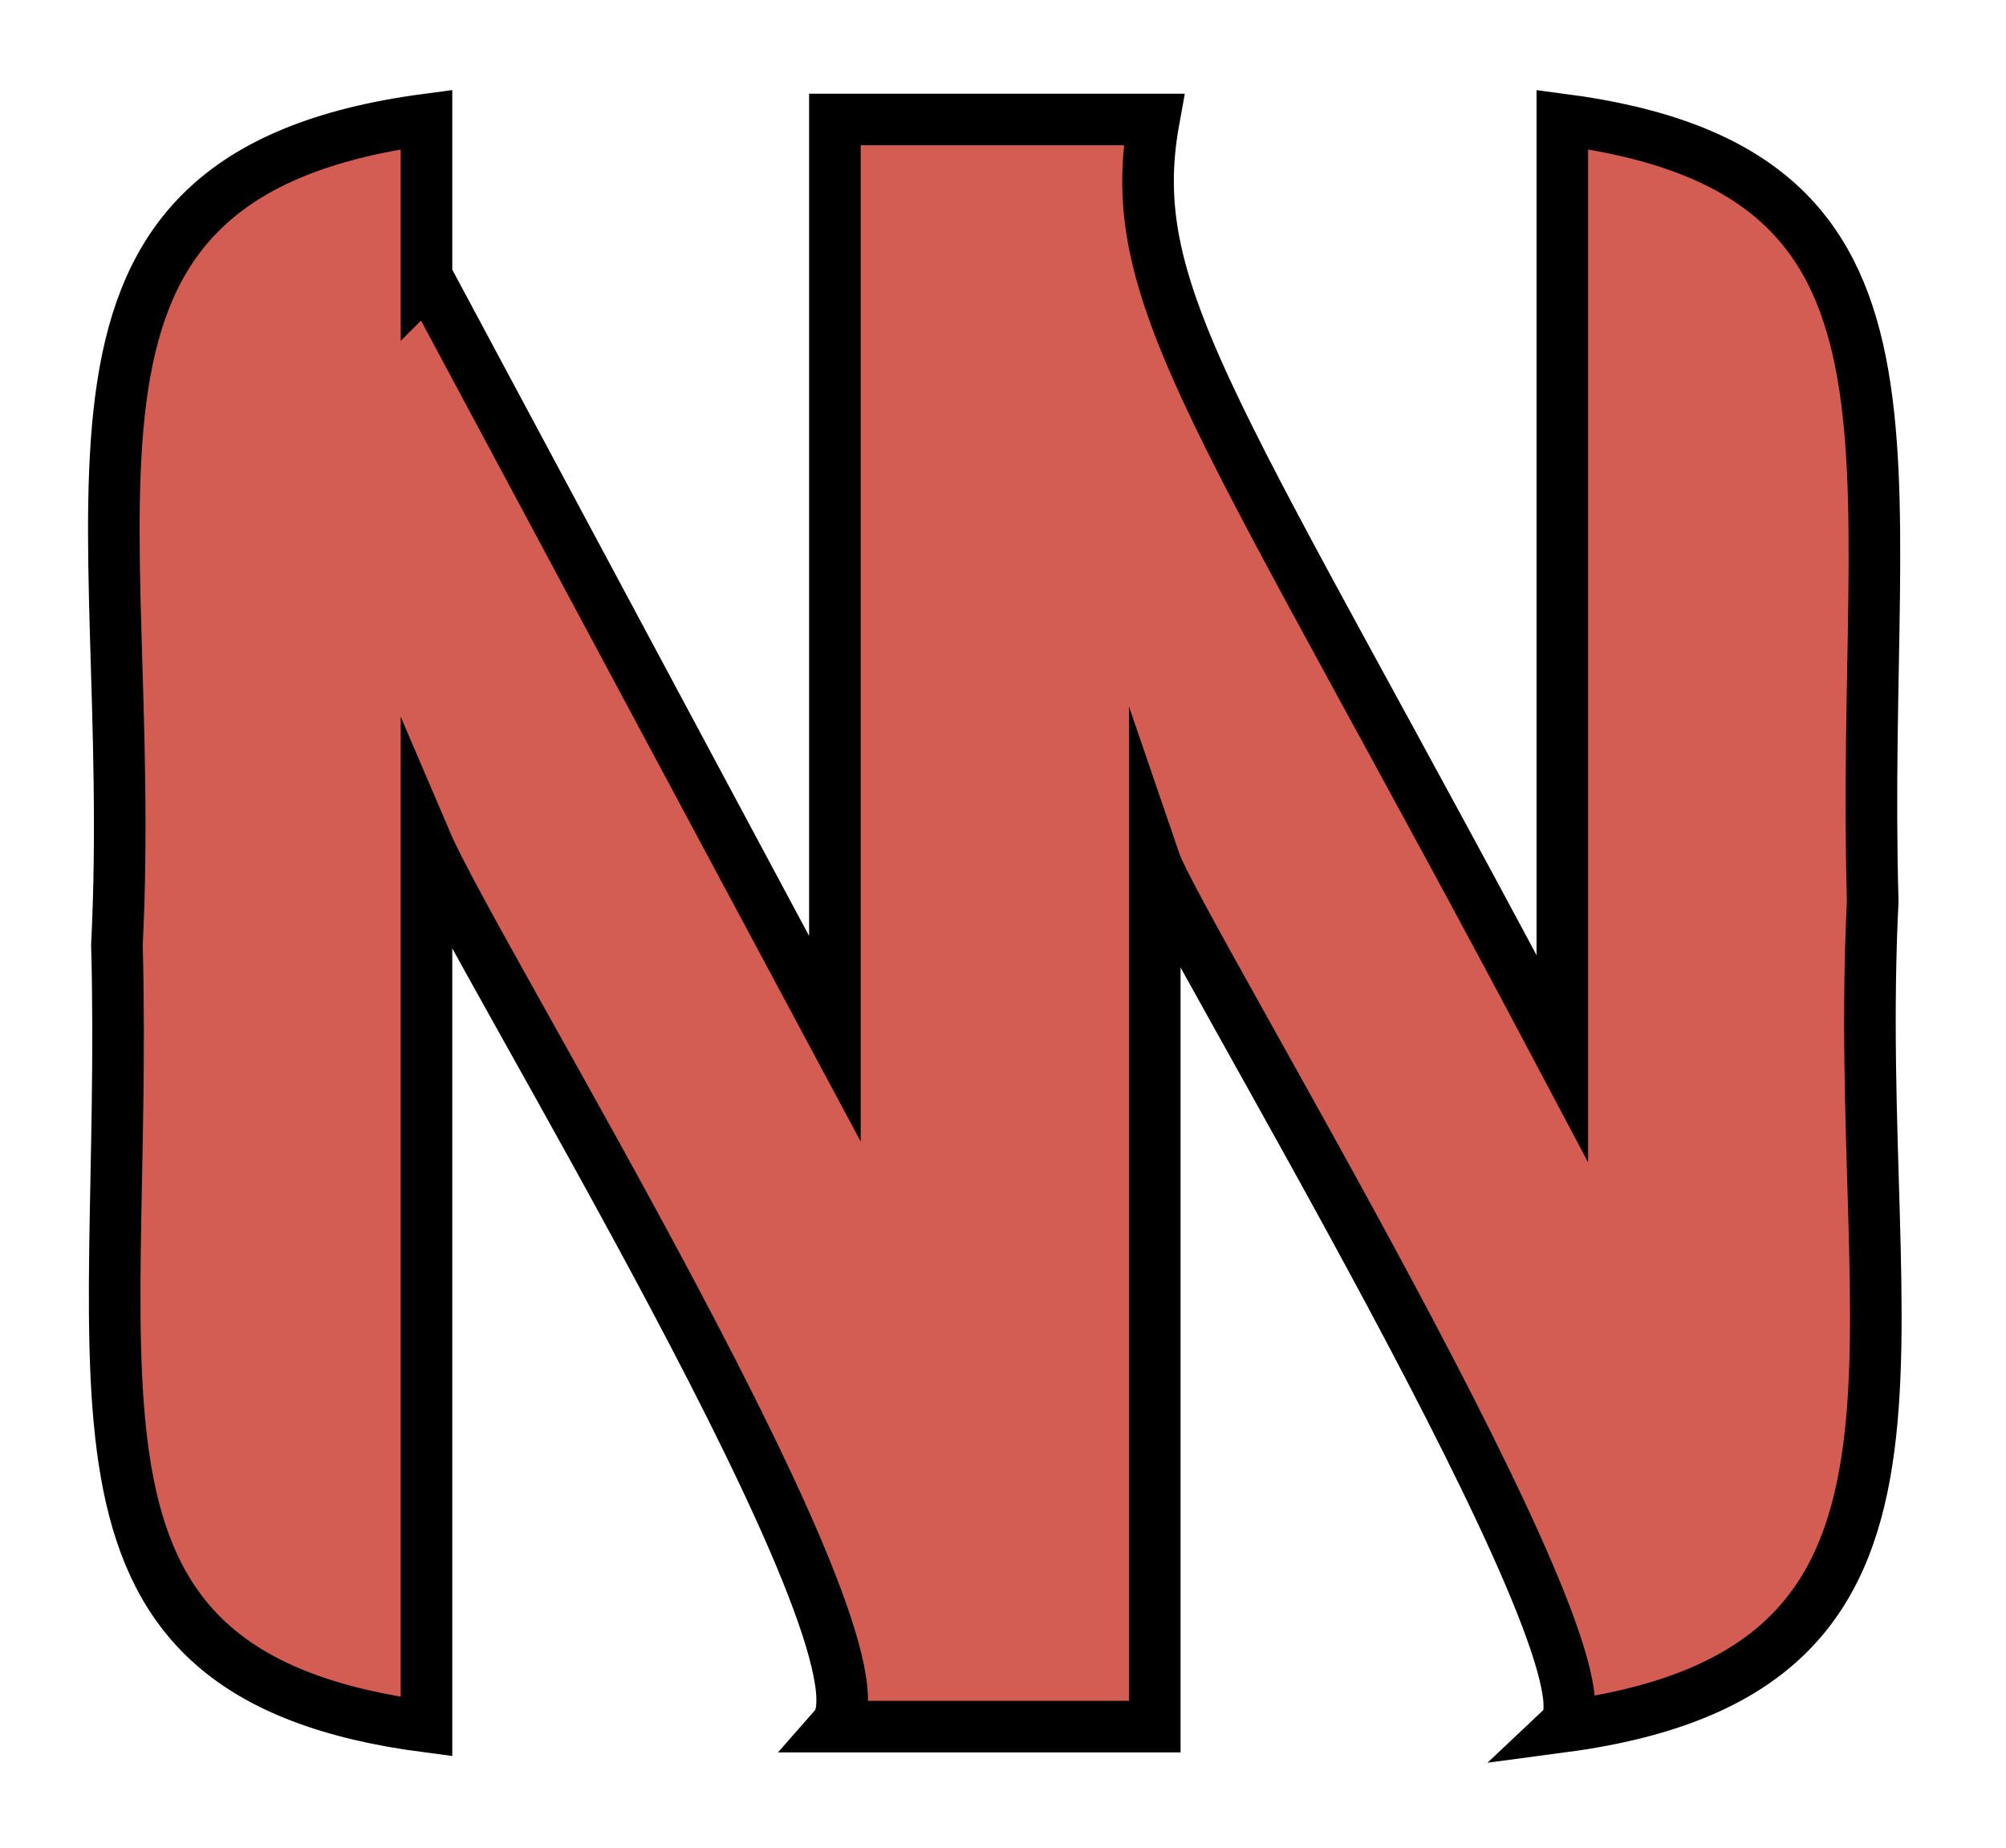 <?xml version="1.0" encoding="utf-8"?>
<!-- Generator: Adobe Illustrator 22.0.0, SVG Export Plug-In . SVG Version: 6.00 Build 0)  -->
<svg version="1.1" id="Layer_1" xmlns="http://www.w3.org/2000/svg" xmlns:xlink="http://www.w3.org/1999/xlink" x="0px" y="0px"
	 viewBox="0 0 233.3 214.9" style="enable-background:new 0 0 233.3 214.9;" xml:space="preserve">
<style type="text/css">
	.st0{clip-path:url(#SVGID_2_);fill:#D35D52;}
	.st1{clip-path:url(#SVGID_2_);fill:none;stroke:#000000;stroke-width:6;stroke-miterlimit:10;}
</style>
<g>
	<defs>
		<rect id="SVGID_1_" x="-218.3" y="-407" width="595.3" height="841.9"/>
	</defs>
	<clipPath id="SVGID_2_">
		<use xlink:href="#SVGID_1_"  style="overflow:visible;"/>
	</clipPath>
	<path class="st0" d="M181.7,13.9v109.2C142,48.1,130.4,34.8,134.2,13.9H97.1v106.9L49.7,32.3l-0.1,0.1V13.9
		c-48.8,6.5-33.4,43.9-36,96c1.4,52.3-9.8,84.9,36,90.9V98c5.6,13.1,55.4,93.8,47.5,102.8h37.2V100.2c2.6,7.6,54.9,93.6,47.5,100.6
		c48.8-6.5,33.4-43.9,36-96C216.3,52.5,227.5,19.9,181.7,13.9"/>
	<path class="st1" d="M181.7,13.9v109.2C142,48.1,130.4,34.8,134.2,13.9H97.1v106.9L49.7,32.3l-0.1,0.1V13.9
		c-48.8,6.5-33.4,43.9-36,96c1.4,52.3-9.8,84.9,36,90.9V98c5.6,13.1,55.4,93.8,47.5,102.8h37.2V100.2c2.6,7.6,54.9,93.6,47.5,100.6
		c48.8-6.5,33.4-43.9,36-96C216.3,52.5,227.5,19.9,181.7,13.9z"/>
</g>
</svg>
